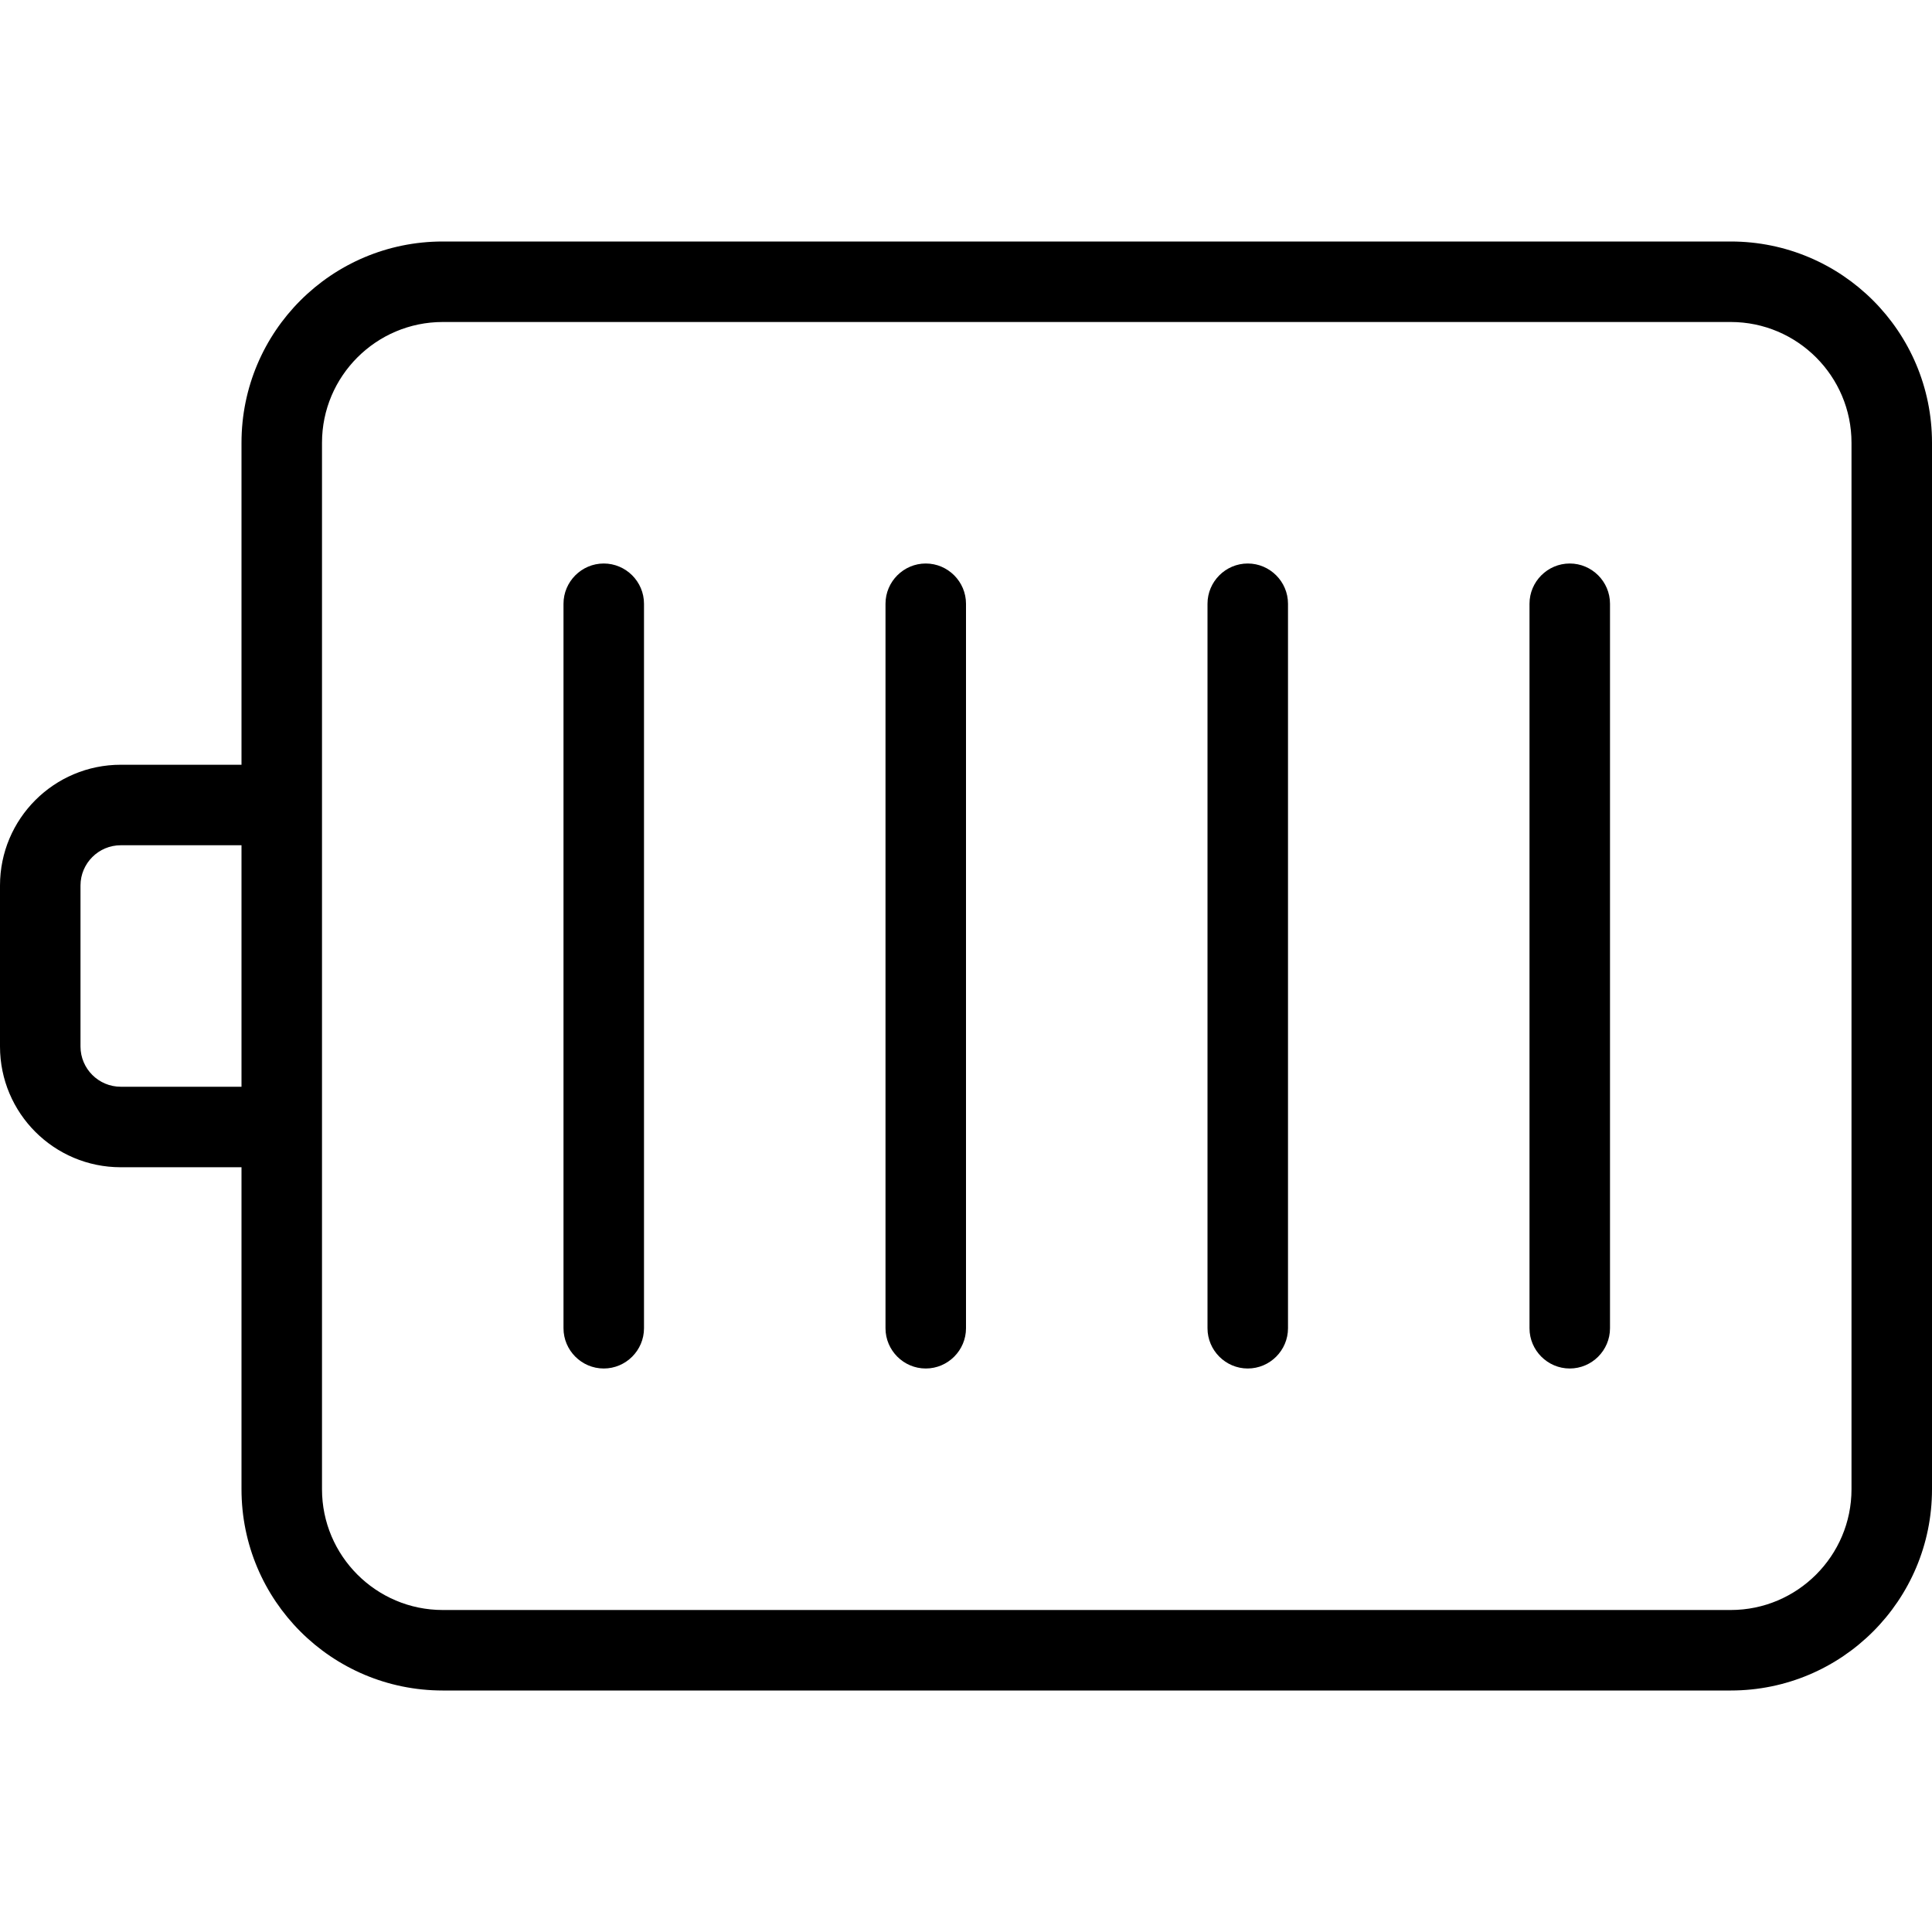 <svg width="24" height="24" viewBox="0 0 24 24" xmlns="http://www.w3.org/2000/svg"><title>hardware/battery_24</title><path d="M21.5 3C22.881 3 24 4.119 24 5.5l0 13c0 1.381-1.119 2.5-2.5 2.5l-16 0C4.119 21 3 19.881 3 18.5l0-4-1.5 0C.672 14.5 0 13.829 0 13l0-2c0-.829.672-1.5 1.5-1.5l1.5 0 0-4C3 4.119 4.119 3 5.5 3l16 0zM23 18.5l0-13c0-.827-.673-1.5-1.5-1.5l-16 0C4.673 4 4 4.673 4 5.5l0 4 0 5 0 4c0 .827.673 1.5 1.5 1.5l16 0c.827 0 1.5-.673 1.5-1.5zm-21.5-5l1.5 0 0-3-1.5 0c-.275 0-.5.224-.5.5l0 2c0 .276.225.5.5.5zm6-6.5c.275 0 .5.225.5.5l0 9c0 .275-.225.5-.5.5-.275 0-.5-.225-.5-.5l0-9c0-.275.225-.5.5-.5zm4 0c.275 0 .5.225.5.5l0 9c0 .275-.225.5-.5.5-.275 0-.5-.225-.5-.5l0-9c0-.275.225-.5.5-.5zm4 0c.275 0 .5.225.5.5l0 9c0 .275-.225.5-.5.5-.275 0-.5-.225-.5-.5l0-9c0-.275.225-.5.5-.5zm4 0c.275 0 .5.225.5.5l0 9c0 .275-.225.5-.5.5-.275 0-.5-.225-.5-.5l0-9c0-.275.225-.5.5-.5z" fill="#000" fill-rule="evenodd"/></svg>